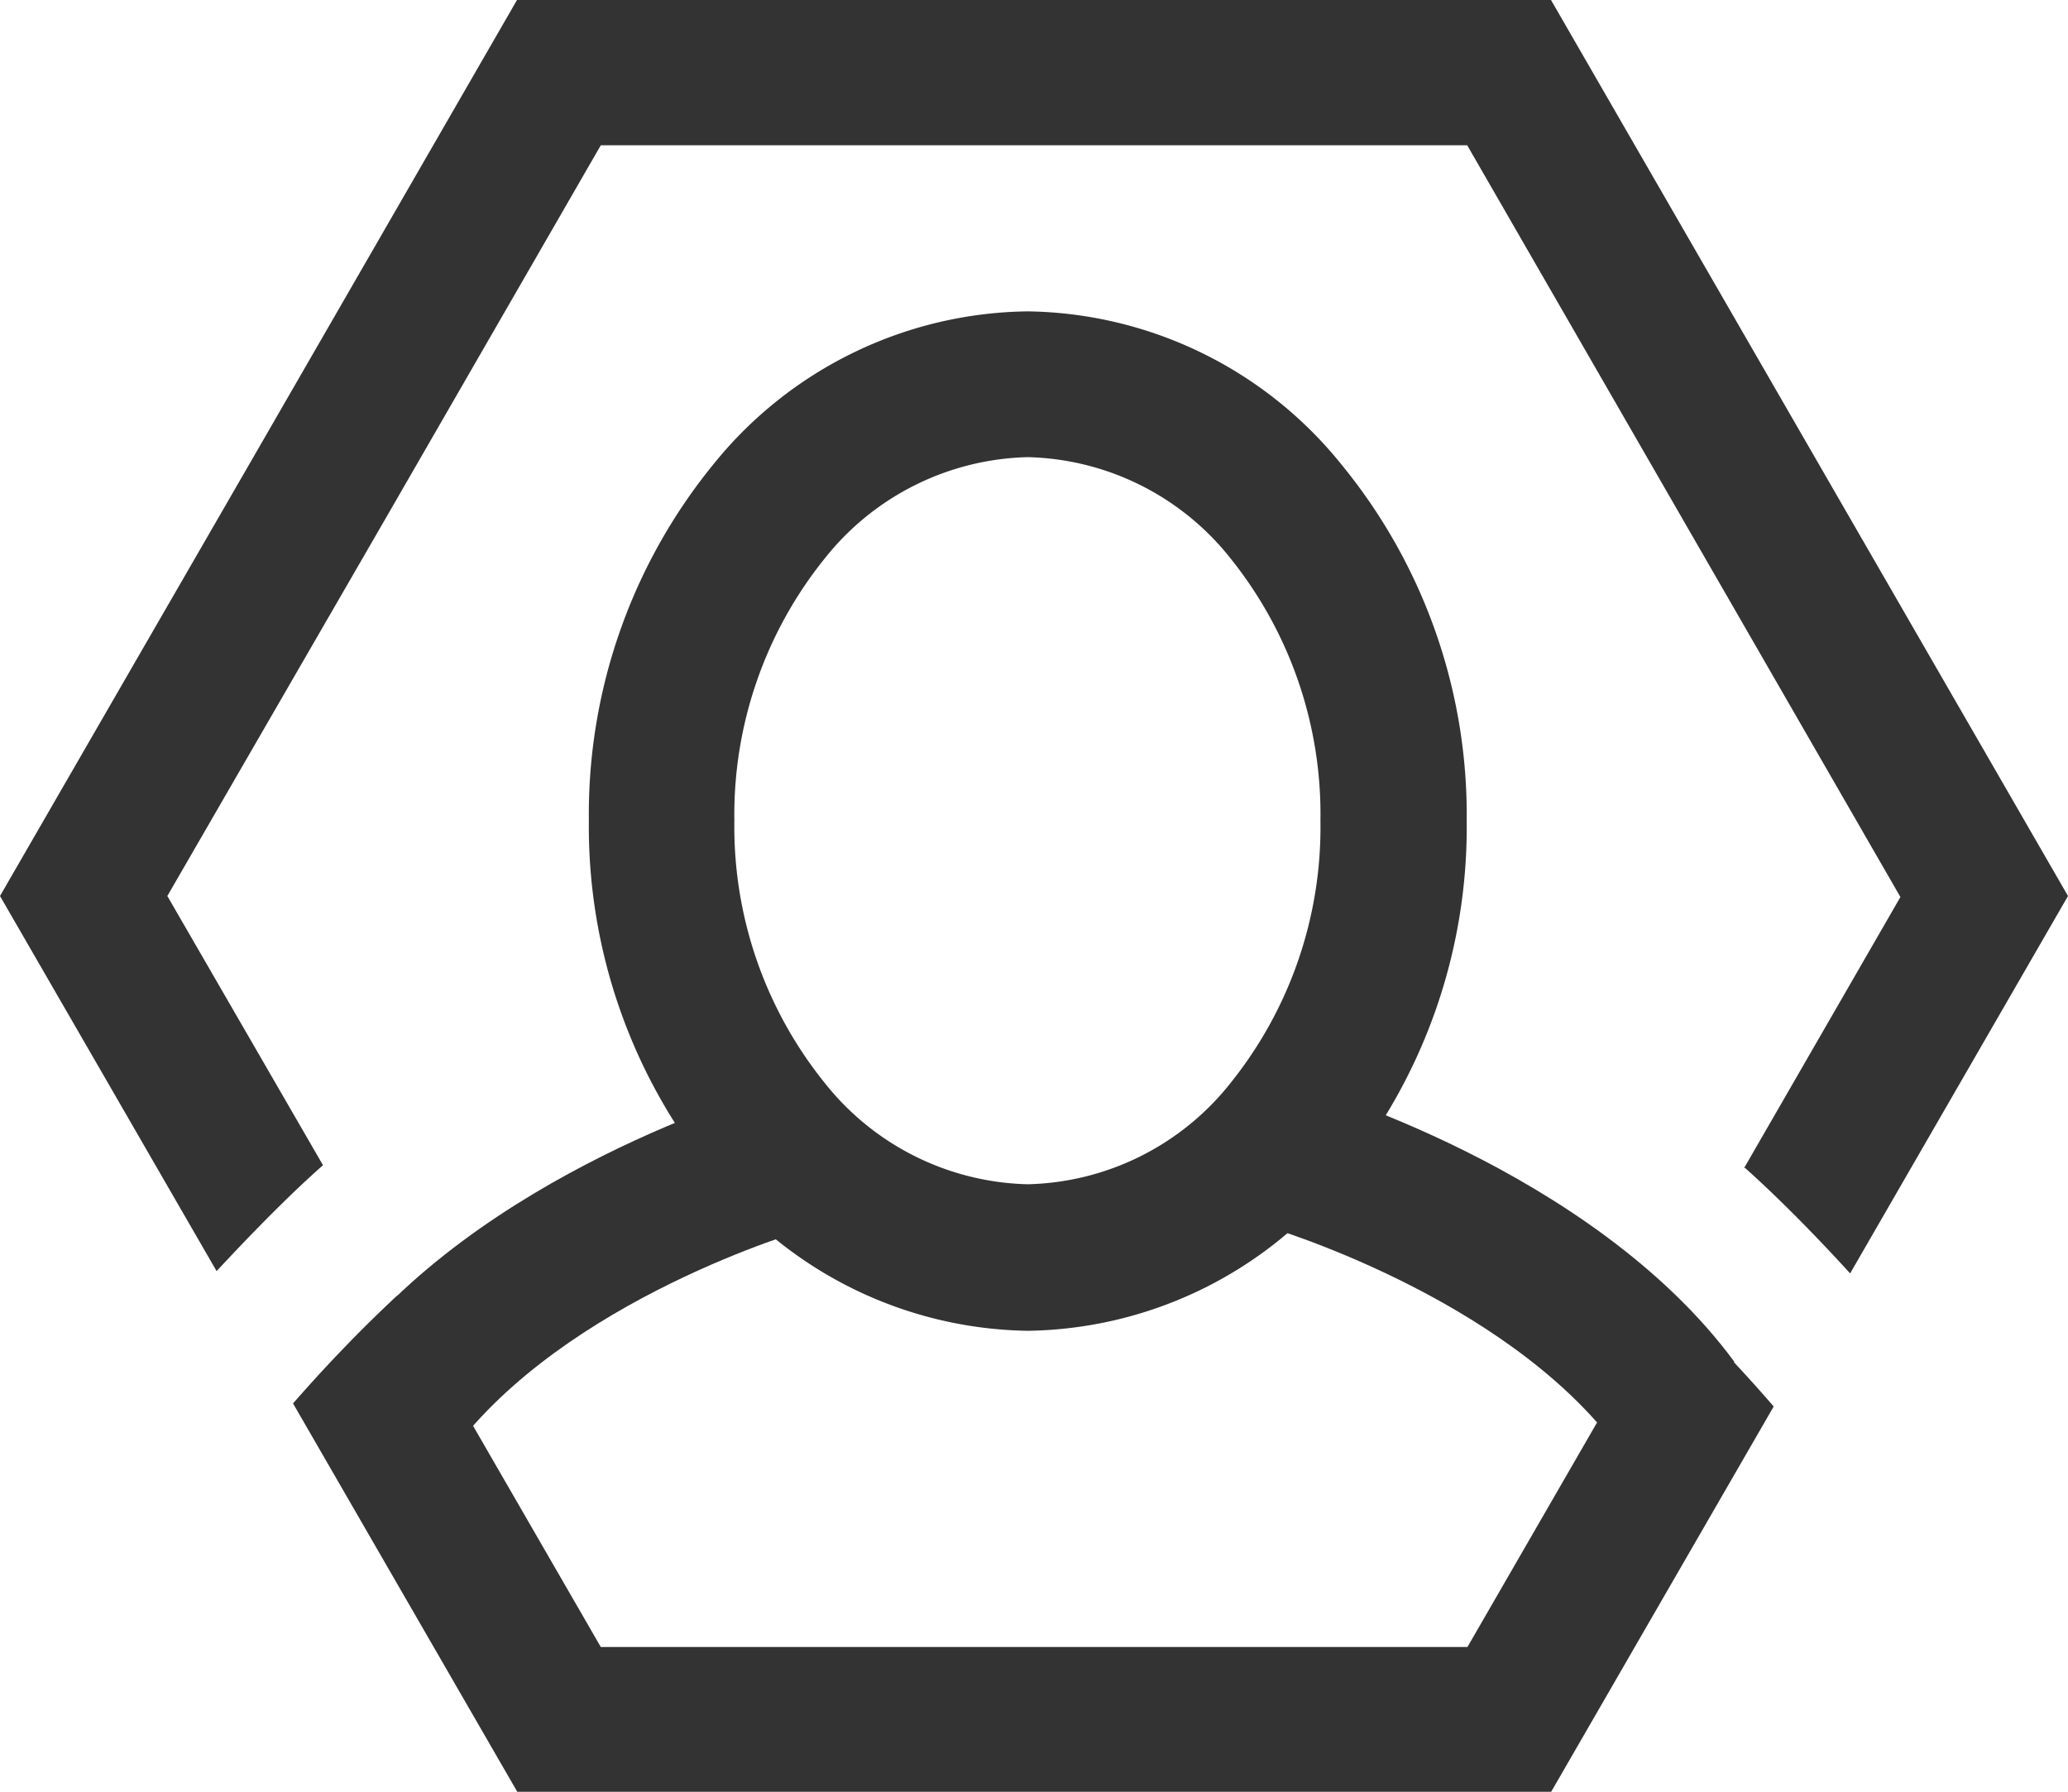 <svg xmlns="http://www.w3.org/2000/svg" viewBox="0 0 81.44 70.55"><defs><style>.cls-1{fill:#333;}</style></defs><title>profileGrey</title><g id="Layer_2" data-name="Layer 2"><g id="Layer_1-2" data-name="Layer 1"><path class="cls-1" d="M68.68,46l6.16-10.68L57.78,5.72H40.72v0H23.66L15.13,20.51h0L6.59,35.28l6.13,10.6c-1.14,1-2.62,2.48-4.19,4.17L0,35.28,10.18,17.65h0L20.36,0H61.08L81.44,35.28,72.86,50.14c-1.55-1.7-3-3.14-4.18-4.19m-9.25,24.6H20.37L11.54,55.26C13,53.59,14.45,52.11,15.66,51l8,13.85H57.79l7.95-13.77a58.75,58.75,0,0,1,4.11,4.3l-8.78,15.2Z"/><path class="cls-1" d="M31.7,48.42s-9.45,2.71-13.92,8.77l-4.59-3.41c5.61-7.6,16.89-10.84,16.92-10.85Z"/><path class="cls-1" d="M51.37,42.77S62.68,46,68.3,53.62L63.7,57C59.24,51,49.81,48.26,49.78,48.26Z"/><path class="cls-1" d="M48.47,22a10.49,10.49,0,0,0-8-4,10.52,10.52,0,0,0-8,4,16.08,16.08,0,0,0-3.55,10.32,16.07,16.07,0,0,0,3.55,10.31,10.52,10.52,0,0,0,8,4,10.49,10.49,0,0,0,8-4A16.07,16.07,0,0,0,52,32.32,16.08,16.08,0,0,0,48.47,22m-8-9.74a16.14,16.14,0,0,1,12.39,6.07,21.74,21.74,0,0,1,4.9,14,21.74,21.74,0,0,1-4.9,14,16.14,16.14,0,0,1-12.39,6.07A16.14,16.14,0,0,1,28.08,46.3a21.78,21.78,0,0,1-4.89-14,21.79,21.79,0,0,1,4.89-14A16.14,16.14,0,0,1,40.47,12.26Z"/></g></g></svg>